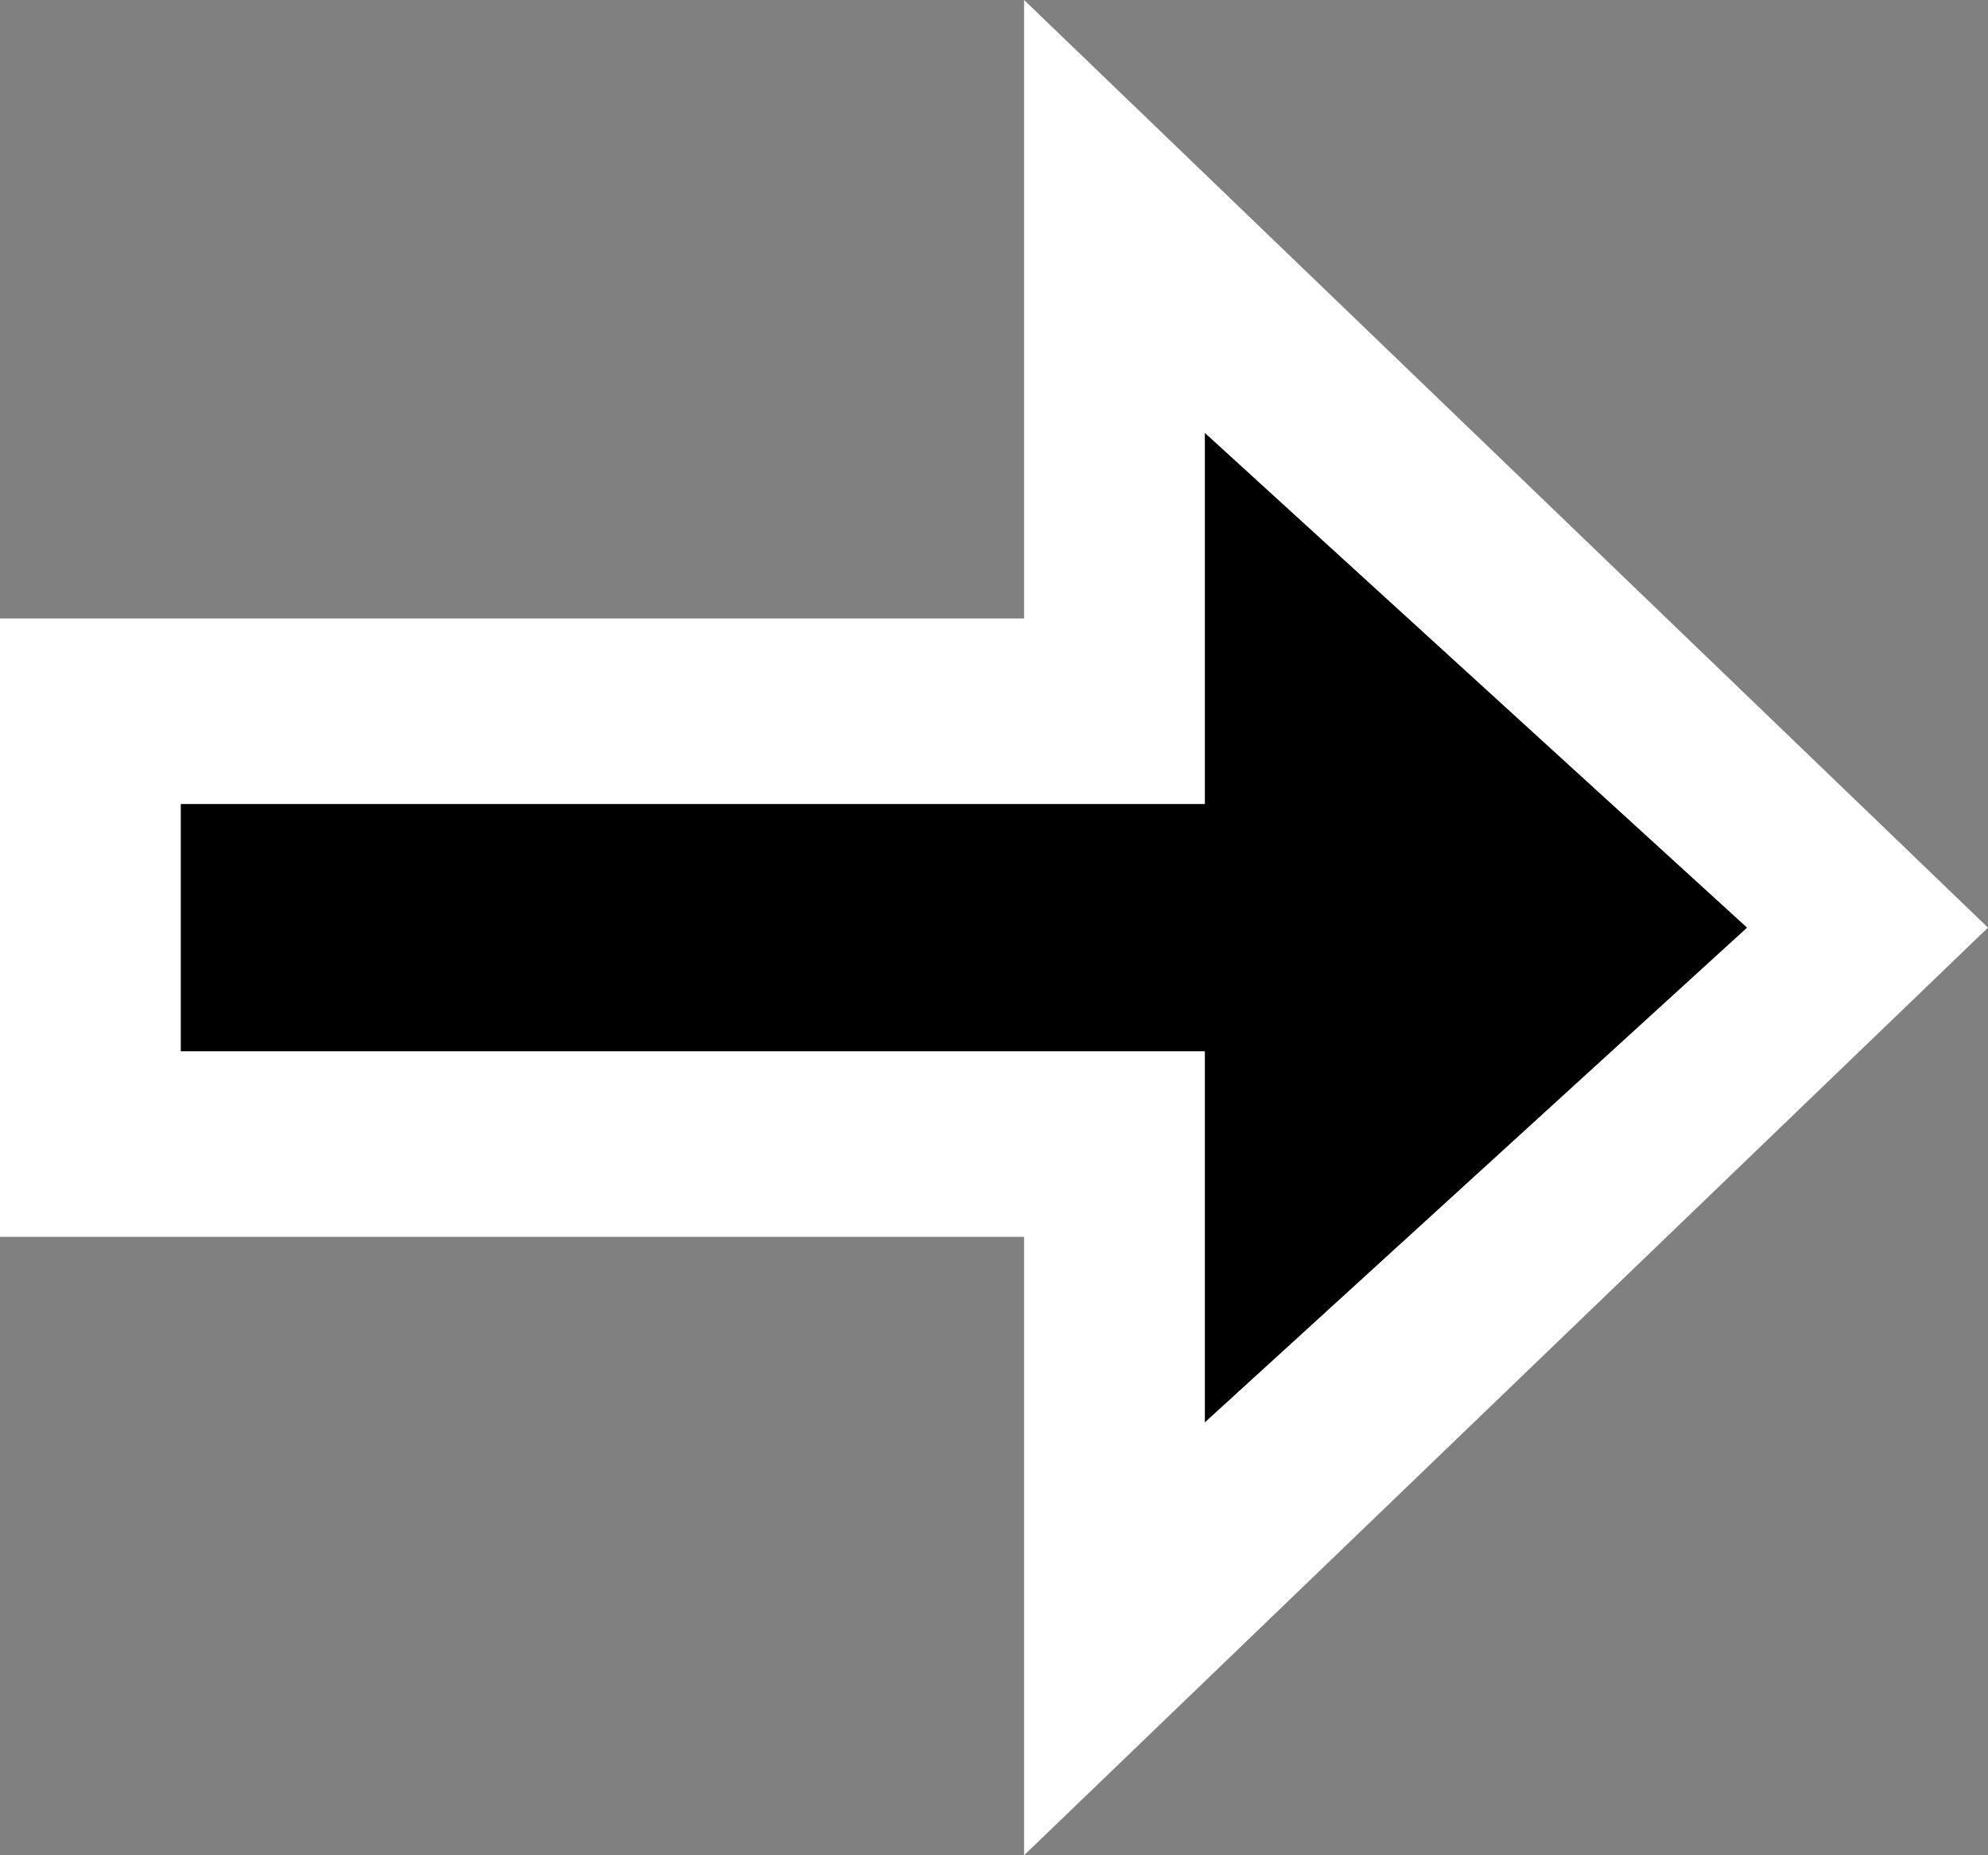 <?xml version="1.0" encoding="UTF-8" standalone="no"?>
<svg width="15px" height="14px" viewBox="0 0 15 14" version="1.1" xmlns="http://www.w3.org/2000/svg" xmlns:xlink="http://www.w3.org/1999/xlink" xmlns:sketch="http://www.bohemiancoding.com/sketch/ns">
    <rect x="0" y="0" width="15" height="14" fill="#808080" stroke="none"/>
    <!-- Generator: Sketch 3.3.3 (12072) - http://www.bohemiancoding.com/sketch -->
    <title>Rectangle 14 Copy 2 + Rectangle 14 Copy 5 Copy</title>
    <desc>Created with Sketch.</desc>
    <defs></defs>
    <g id="carousel-cursor" stroke="none" stroke-width="1" fill="none" fill-rule="evenodd" sketch:type="MSPage">
        <g id="Artboard-1" sketch:type="MSArtboardGroup" transform="translate(-1103, -306)">
            <g id="Rectangle-14-Copy-2-+-Rectangle-14-Copy-5-Copy" sketch:type="MSLayerGroup" transform="translate(1103, 306)">
                <path d="M0,4.667 L7.727,4.667 L7.727,0 L15,7 L7.727,14 L7.727,9.333 L0,9.333 L0,4.667 Z" id="Rectangle-14-Copy-2" fill="#FFFFFF" sketch:type="MSShapeGroup"></path>
                <path d="M1.364,6.067 L9.091,6.067 L9.091,3.267 L13.182,7 L9.091,10.733 L9.091,7.933 L1.364,7.933 L1.364,6.067 Z" id="Rectangle-14-Copy-5" fill="#000000" sketch:type="MSShapeGroup"></path>
            </g>
        </g>
    </g>
</svg>